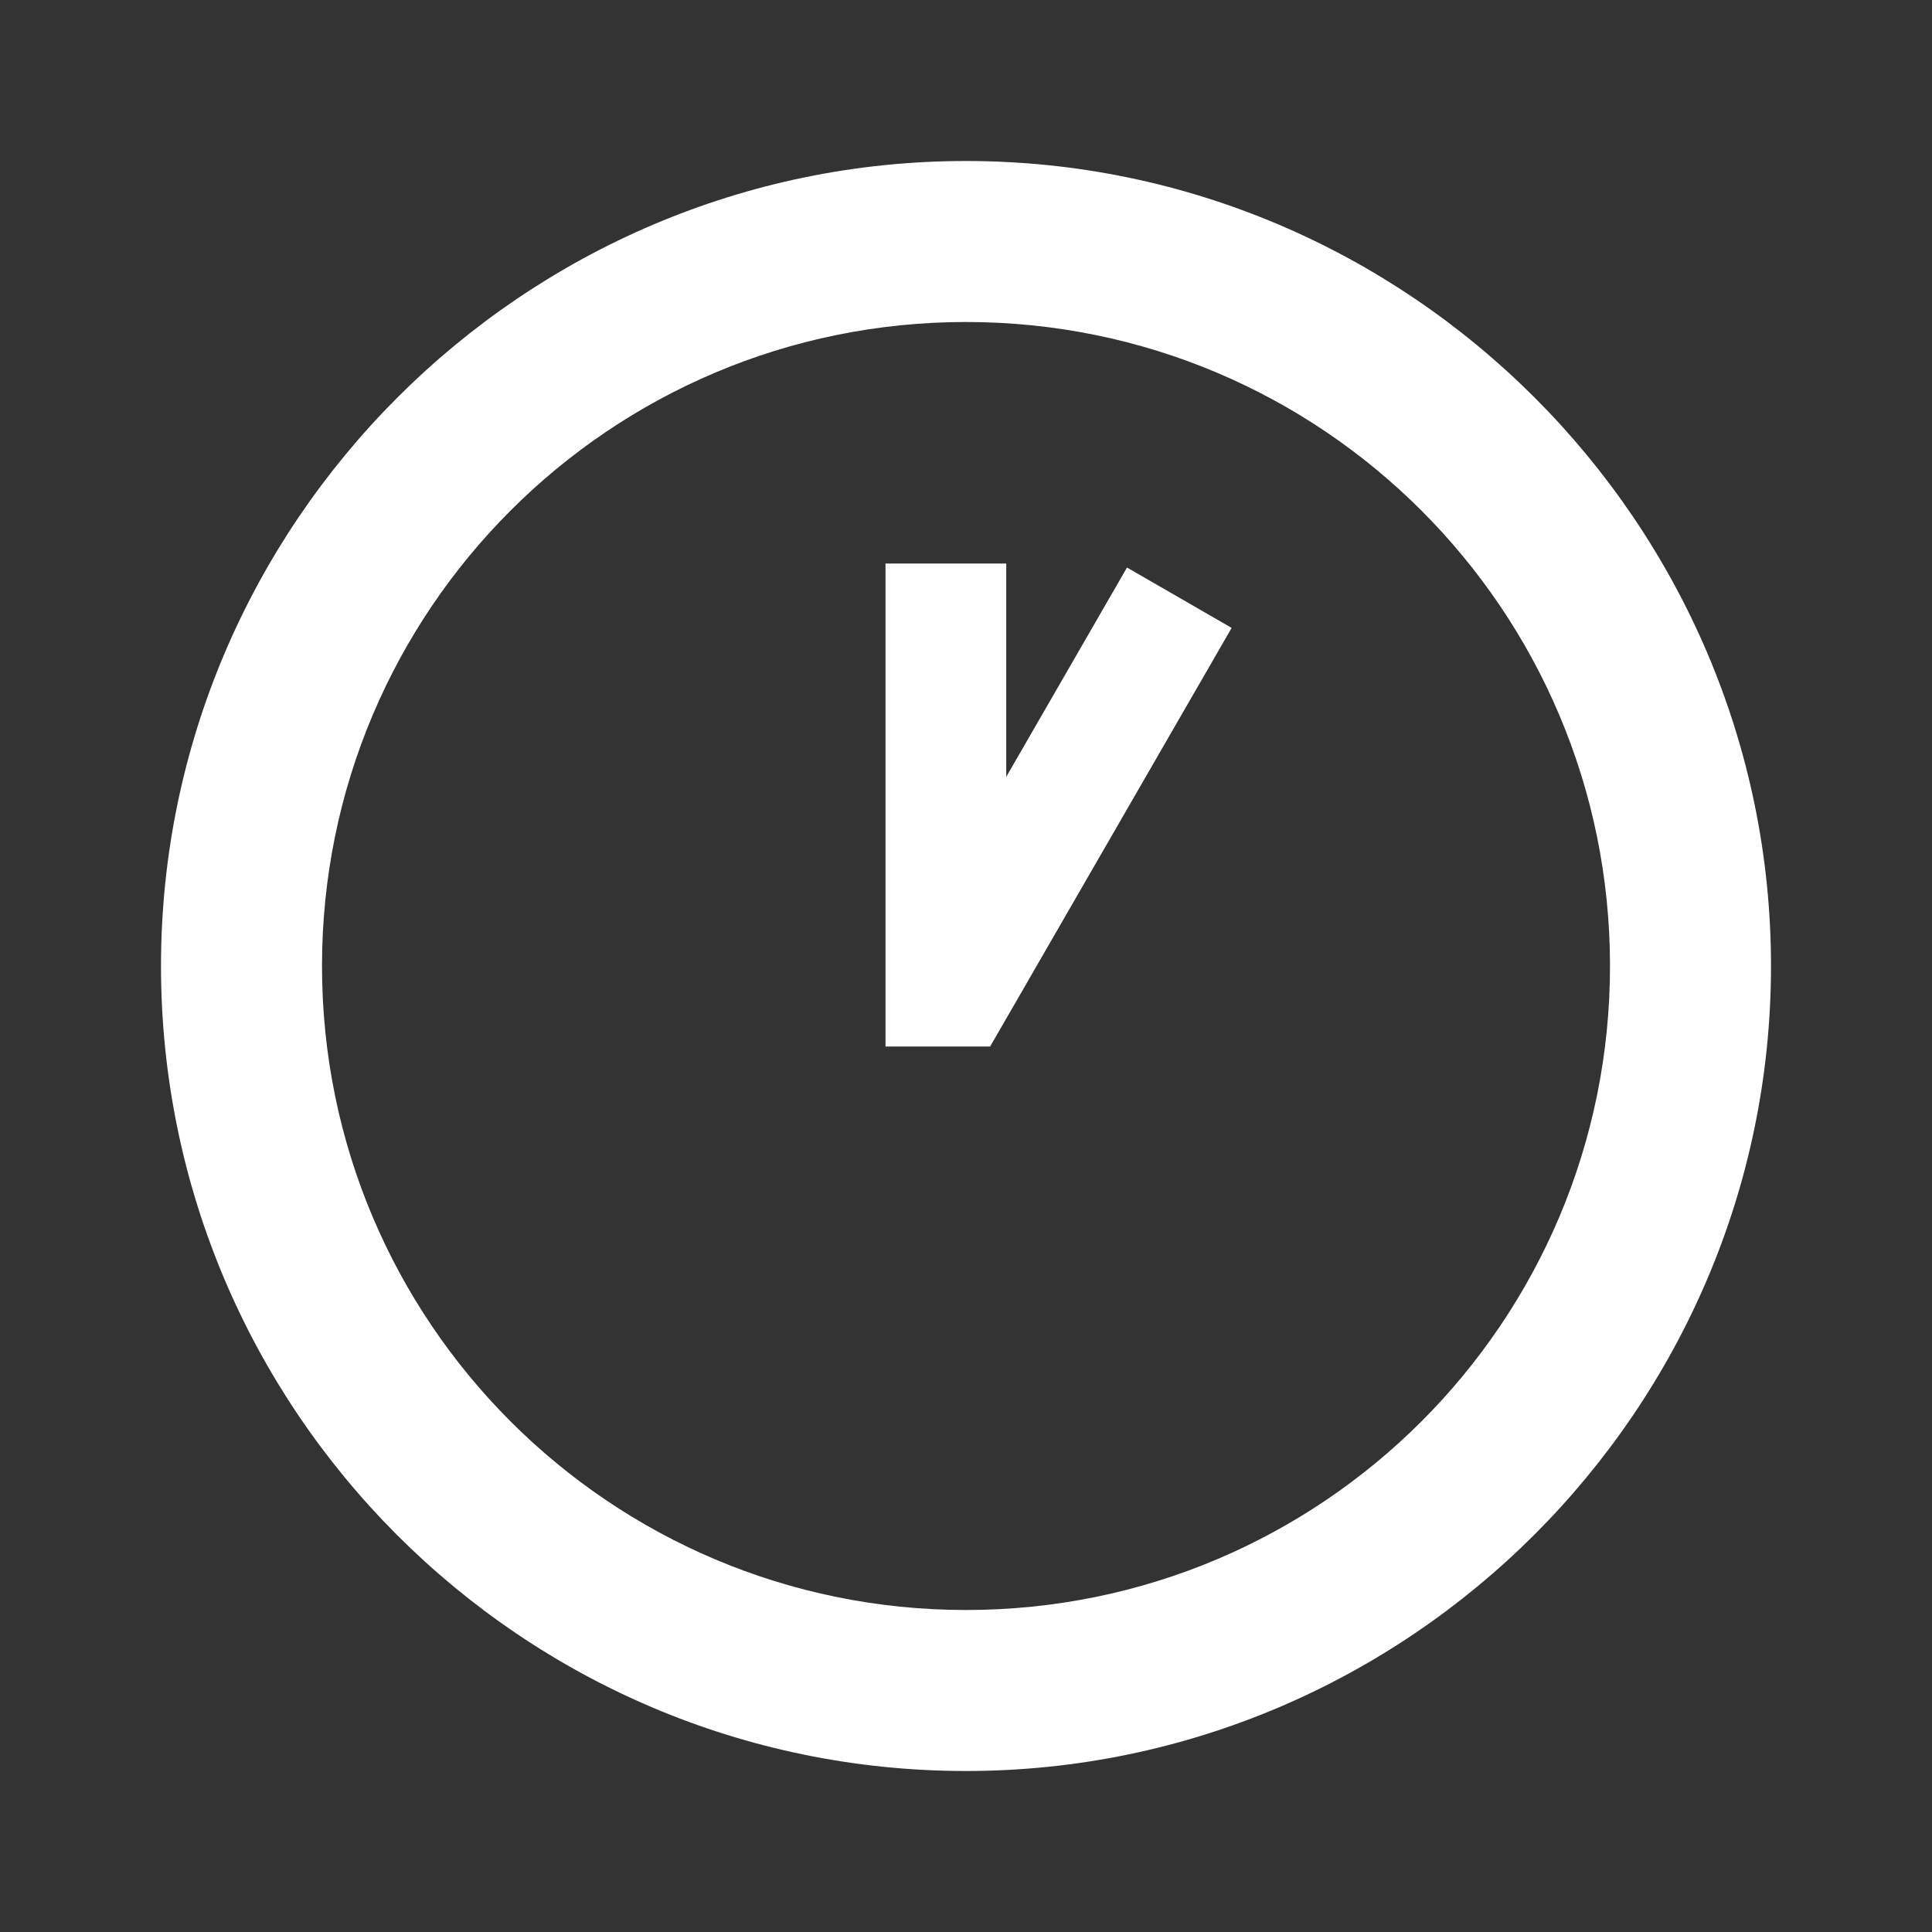 <svg xmlns="http://www.w3.org/2000/svg" fill="white" id="mdi-clock-time-one-outline" viewBox="0 0 24 24"><rect x="0" y="0" width="24" height="24" fill="#333333" stroke="none"/><path d="M12 20C16.42 20 20 16.42 20 12S16.42 4 12 4 4 7.58 4 12 7.58 20 12 20M12 2C17.5 2 22 6.5 22 12S17.5 22 12 22C6.47 22 2 17.5 2 12C2 6.5 6.5 2 12 2M15.3 7.8L12.3 13H11V7H12.5V9.65L14 7.05L15.3 7.8Z" /></svg>
